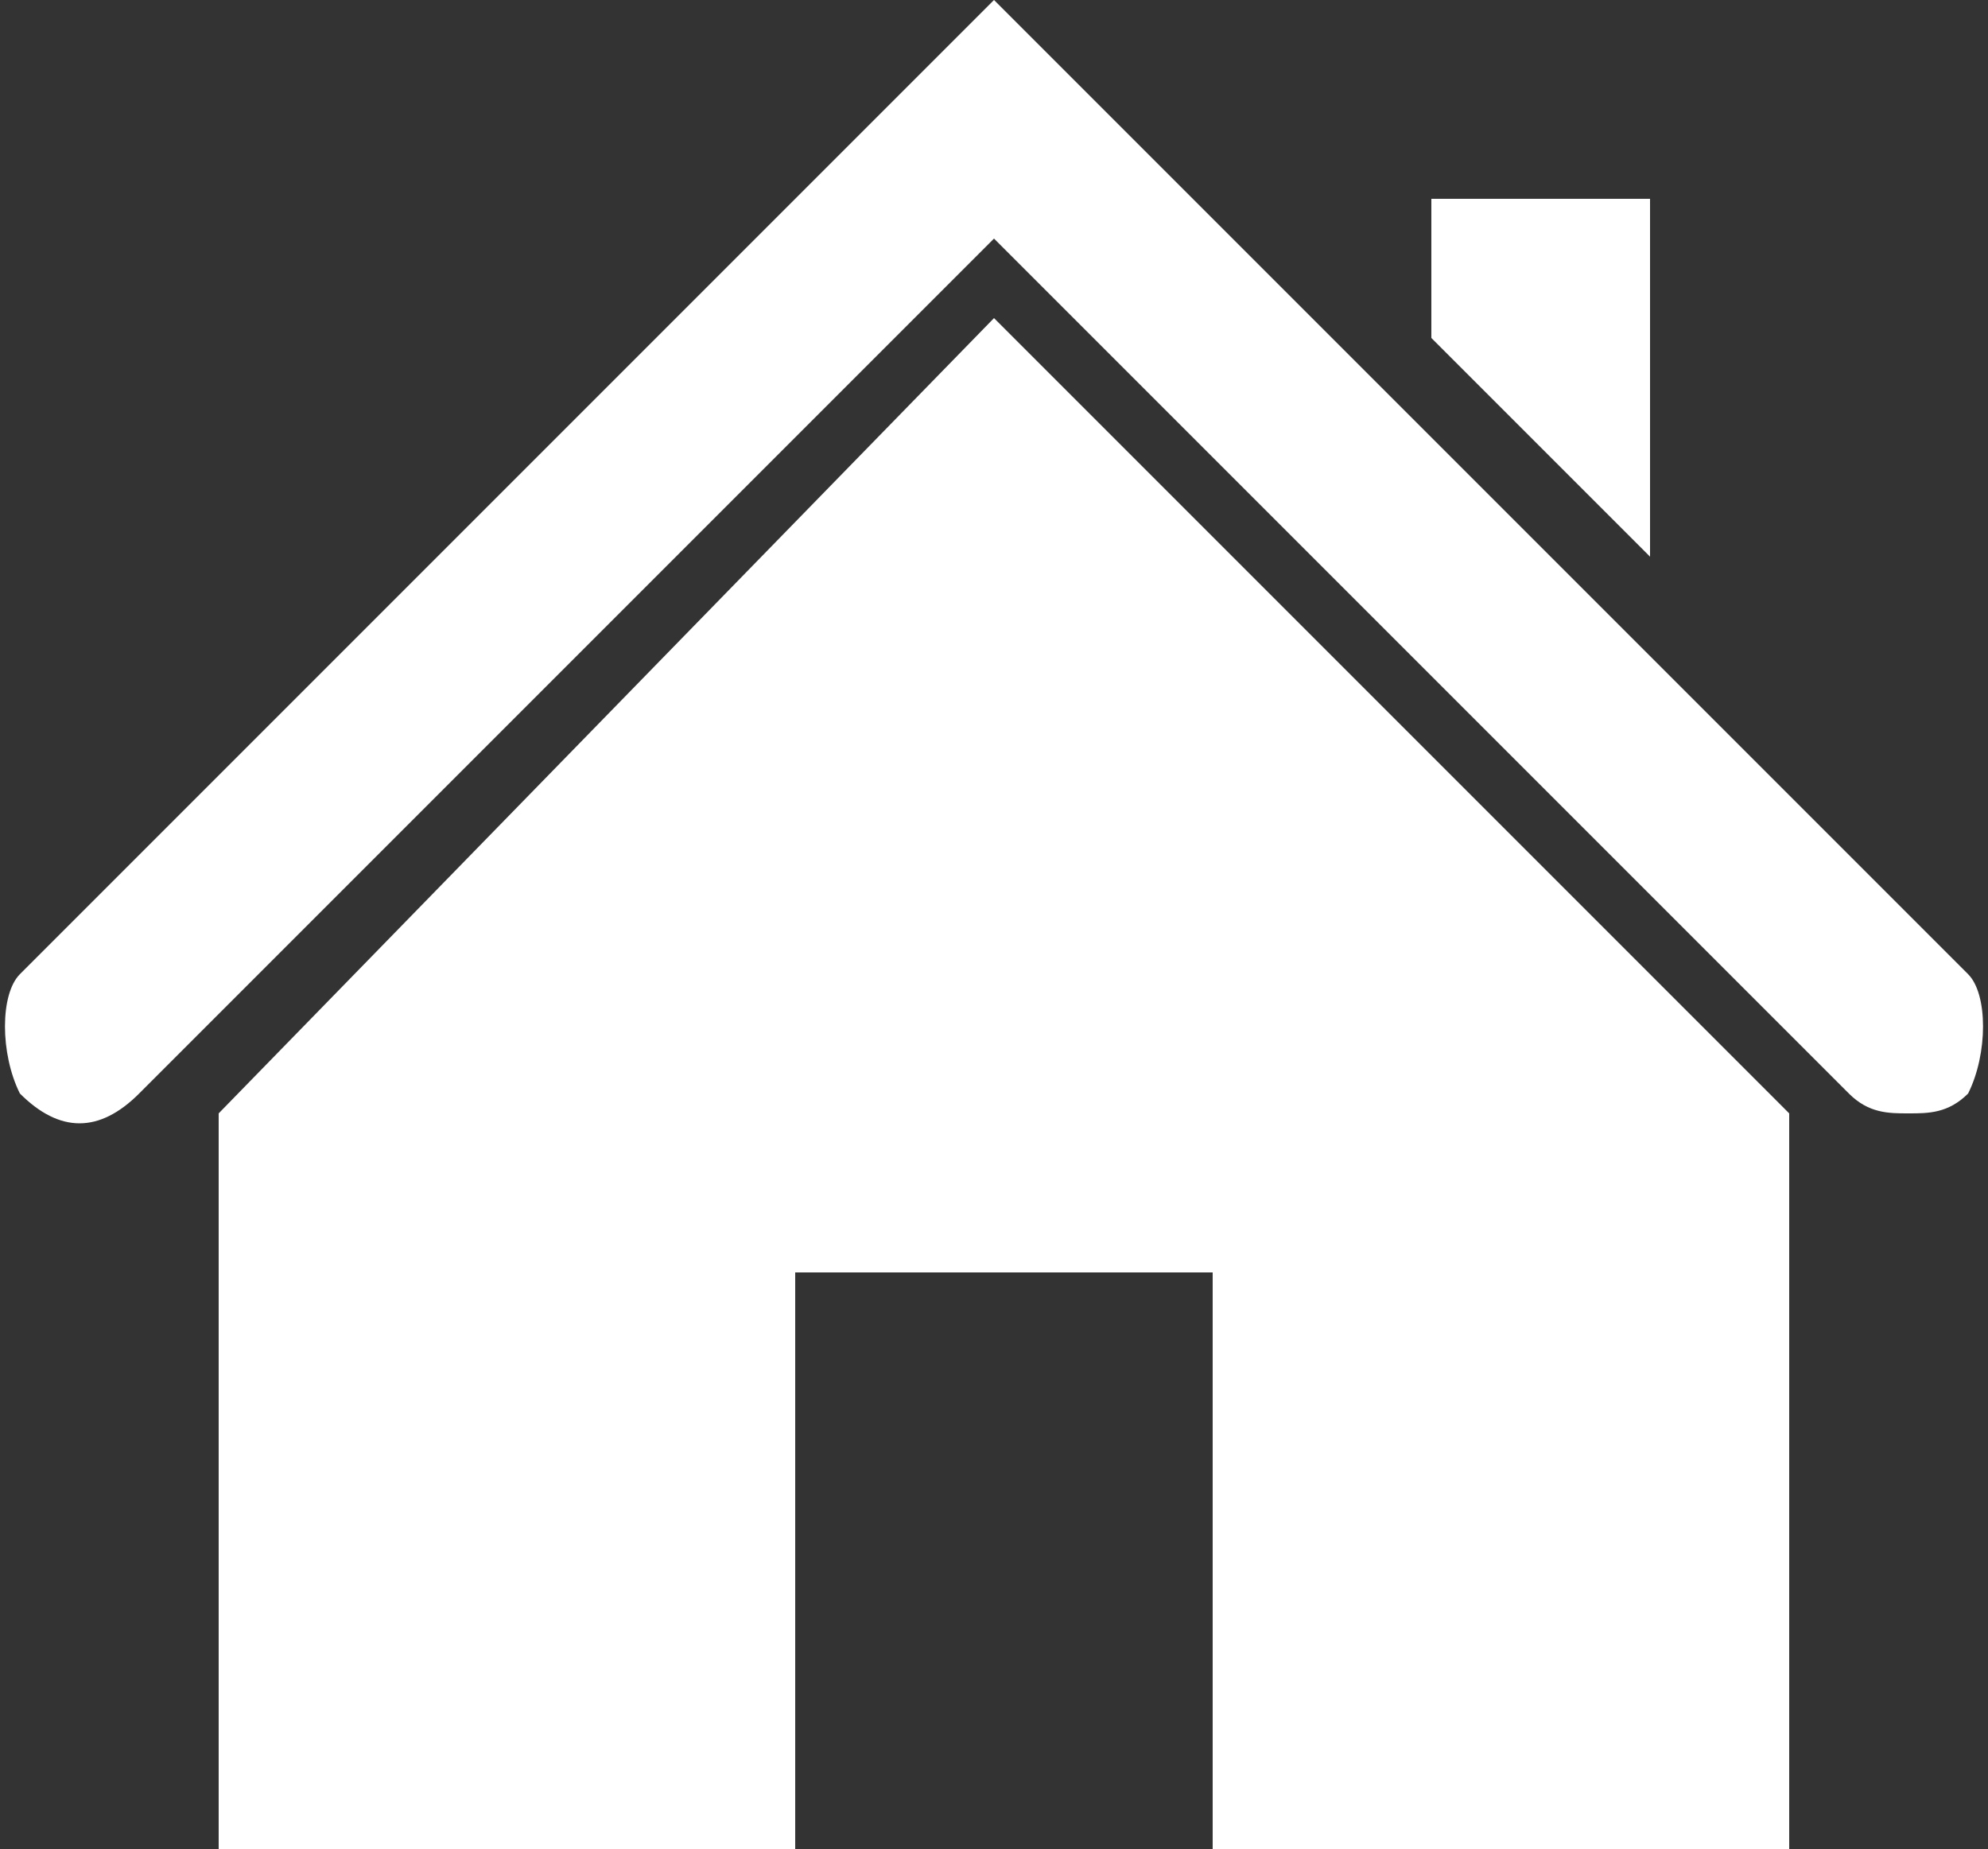<?xml version="1.0" encoding="utf-8"?>
<!-- Generator: Adobe Illustrator 21.0.2, SVG Export Plug-In . SVG Version: 6.00 Build 0)  -->
<svg version="1.1" id="Home_Icon" xmlns="http://www.w3.org/2000/svg" xmlns:xlink="http://www.w3.org/1999/xlink" x="0px" y="0px"
	 viewBox="0 0 10 9.3" style="enable-background:new 0 0 10 9.3;" xml:space="preserve">
<rect x="0" y="0" width="10" height="9.3" fill="#333333" stroke="none"/>
<style type="text/css">
	.st0{fill:#FFFFFF;}
</style>
<path class="st0" d="M7.2,1.7V1h1.1v1.8L7.2,1.7z M5,1.6l-3.9,4v3.7H4V6.4h2.1v2.9H9V5.6L5,1.6z M9.9,5.5C10,5.3,10,5,9.9,4.9L5,0
	L0.1,4.9C0,5,0,5.3,0.1,5.5c0.2,0.2,0.4,0.2,0.6,0L5,1.2l4.3,4.3c0.1,0.1,0.2,0.1,0.3,0.1S9.8,5.6,9.9,5.5z"/>
</svg>
